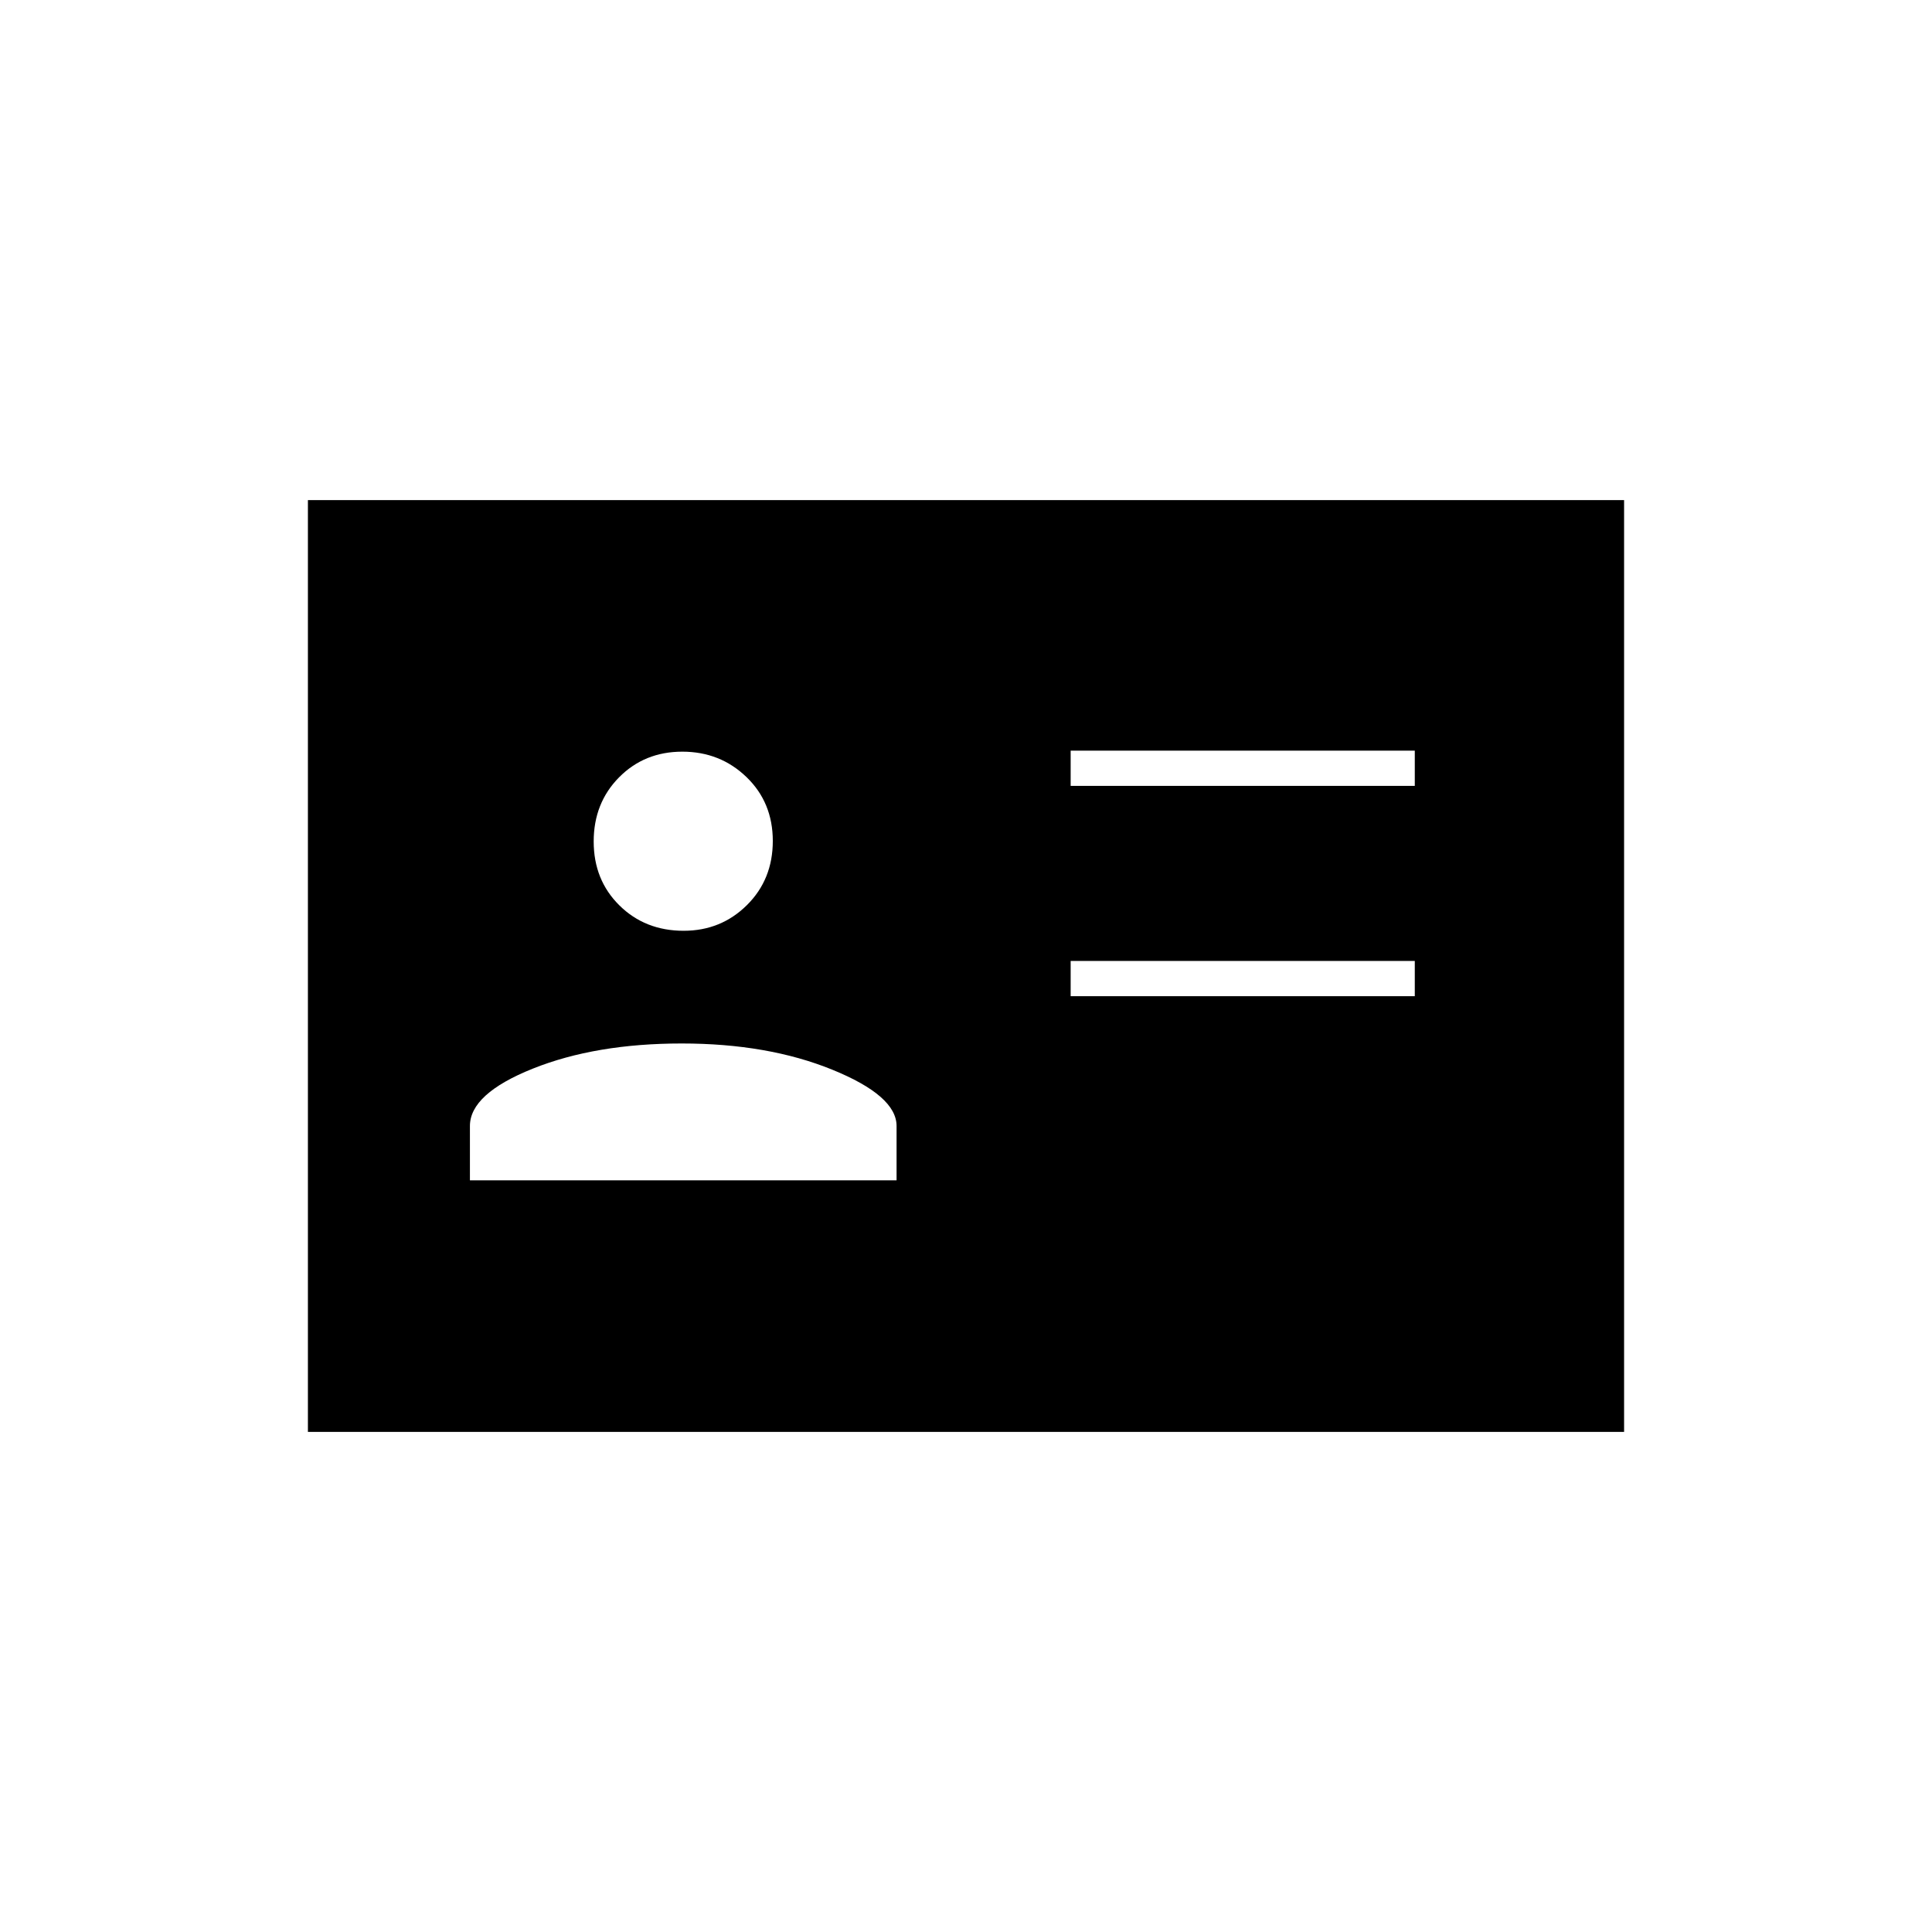 <svg xmlns="http://www.w3.org/2000/svg" height="20" viewBox="0 -960 960 960" width="20"><path d="M532-465h171v-17.5H532v17.5Zm0-104.5h171V-587H532v17.5Zm-298.5 196h212v-27q0-15-32-28t-74.75-13q-42.75 0-74 12.5t-31.25 28.5v27Zm106.212-124q18.551 0 31.419-12.747Q384-522.994 384-542.128q0-19.135-13.081-31.753-13.081-12.619-31.881-12.619-18.801 0-31.419 12.747Q295-561.006 295-541.872q0 19.135 12.772 31.753 12.772 12.619 31.94 12.619ZM153-248.5v-463h654v463H153Z"/></svg>